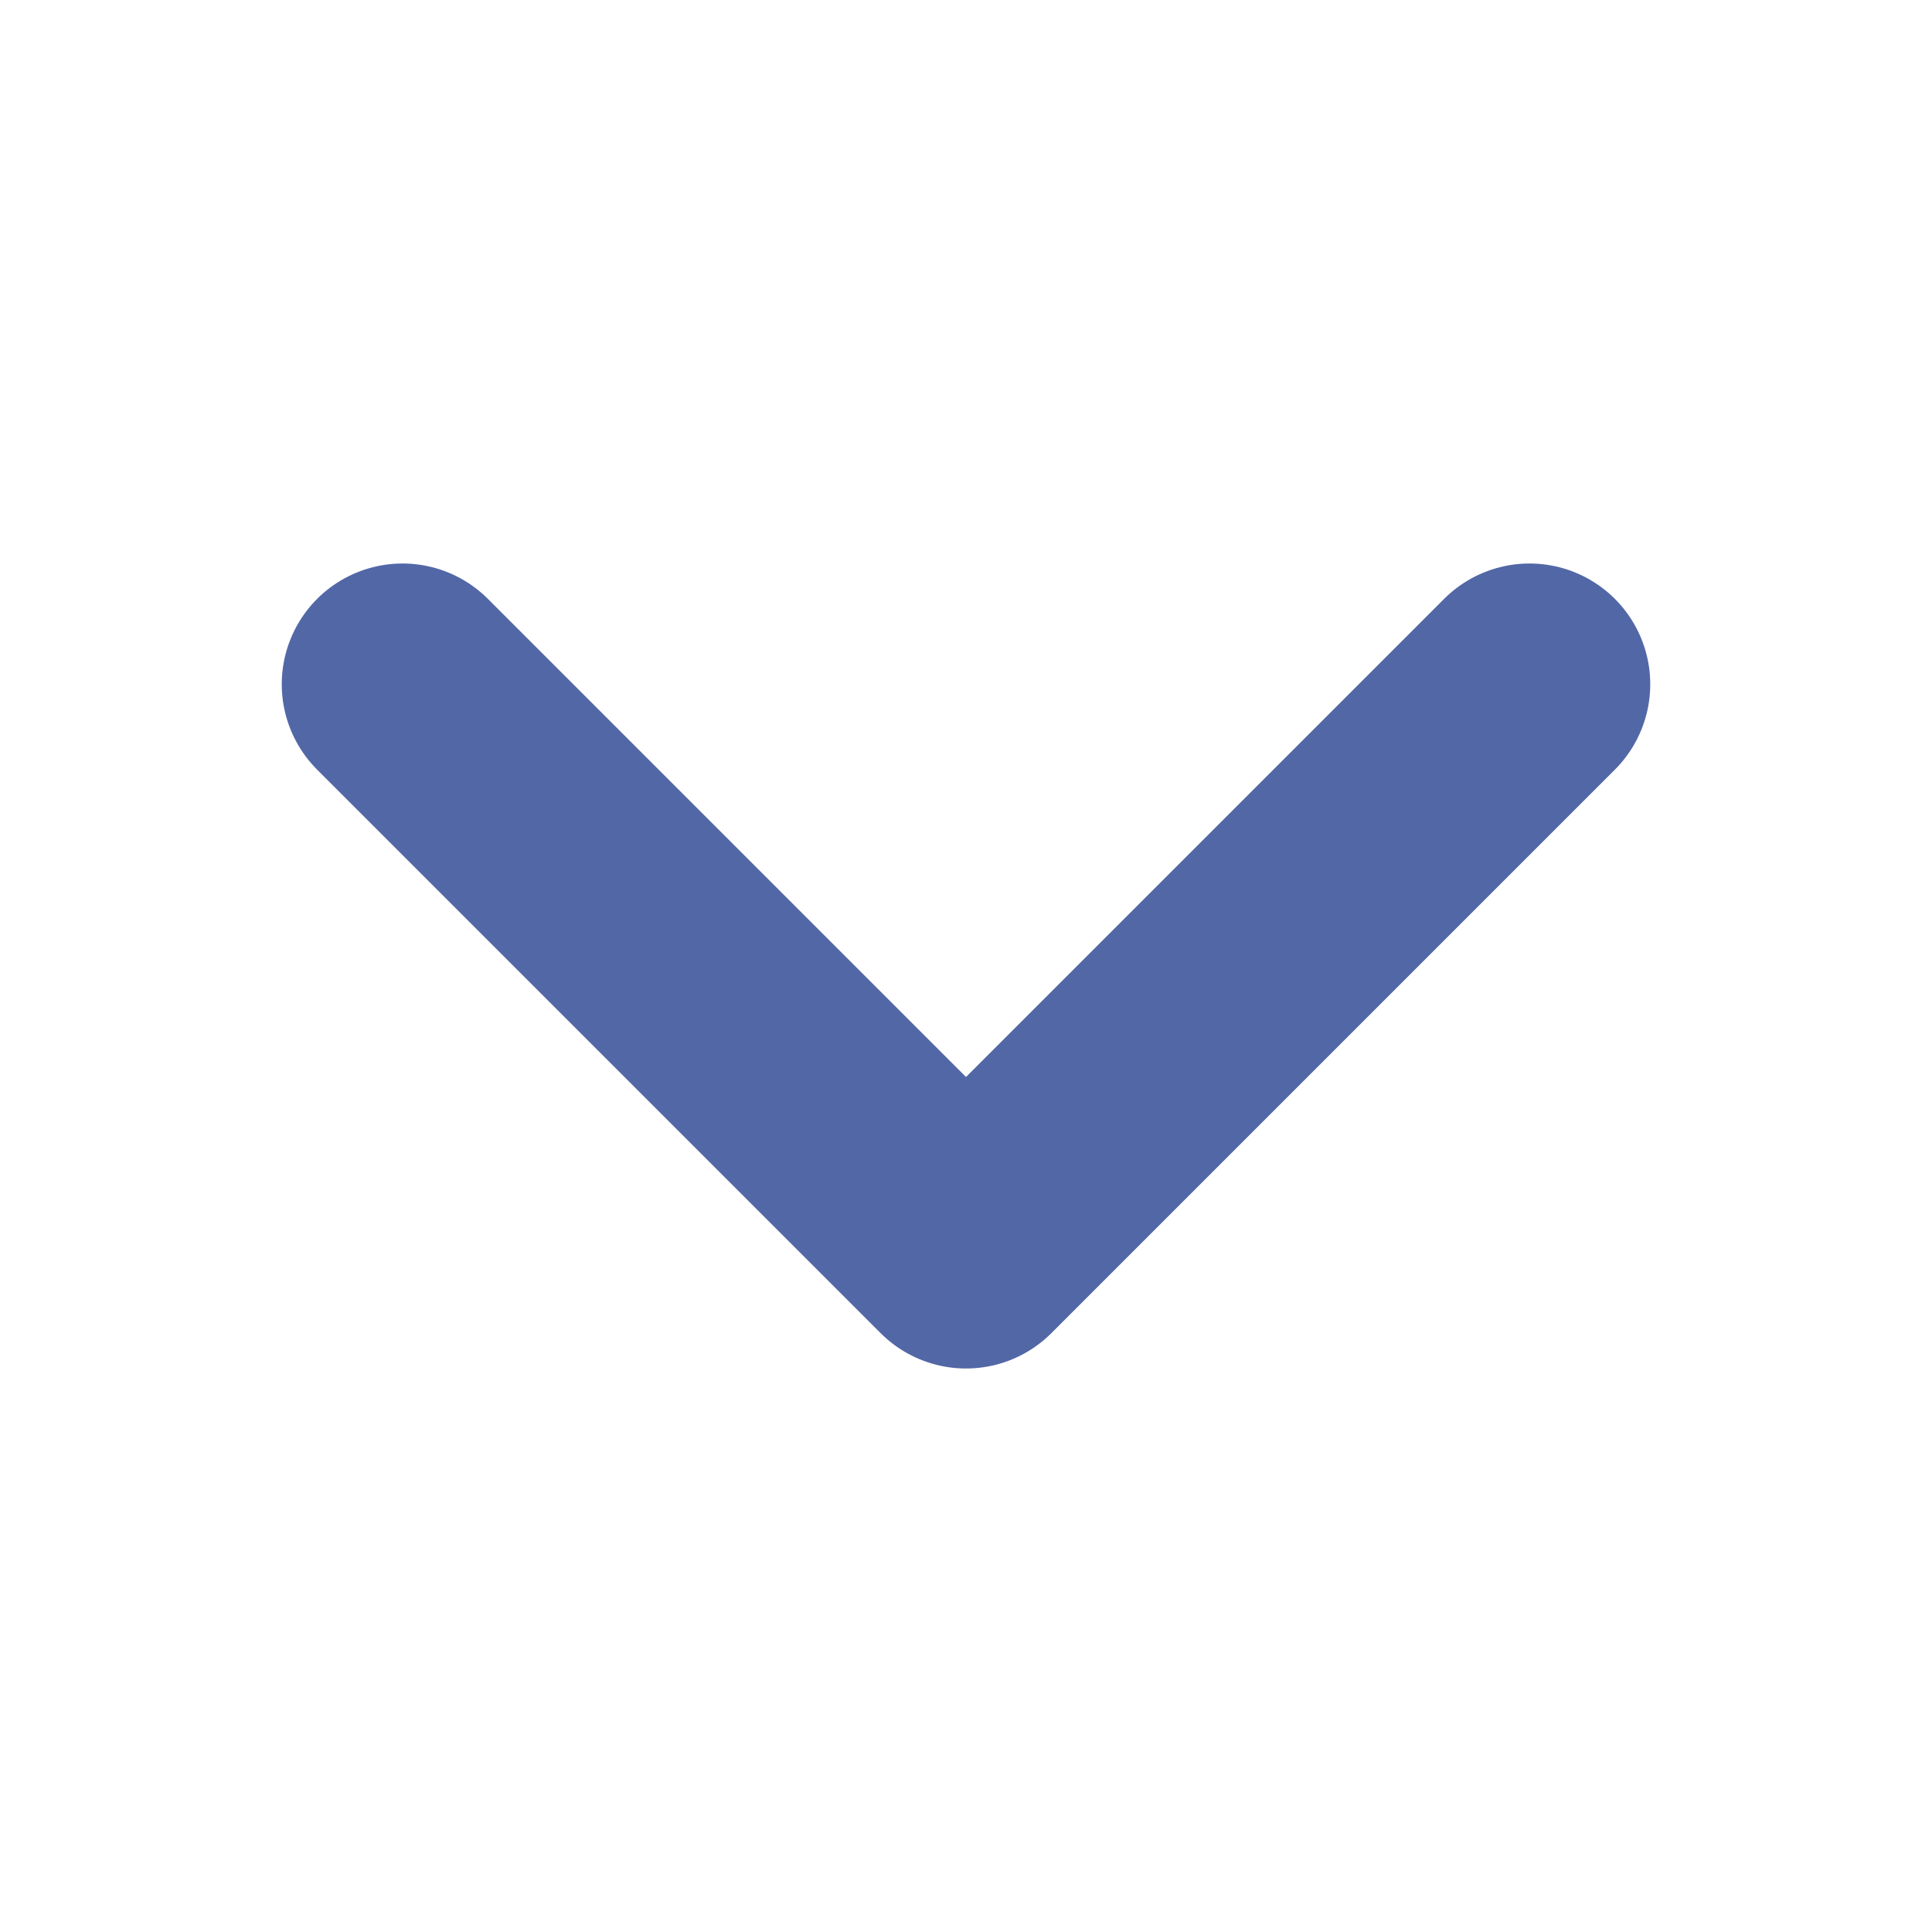 <svg width="24" height="24" viewBox="0 0 24 24" fill="none" xmlns="http://www.w3.org/2000/svg">
<path d="M19 8.5L12 15.5L5 8.5" stroke="#5267A6" stroke-width="3" stroke-linecap="round" stroke-linejoin="round"/>
</svg>
